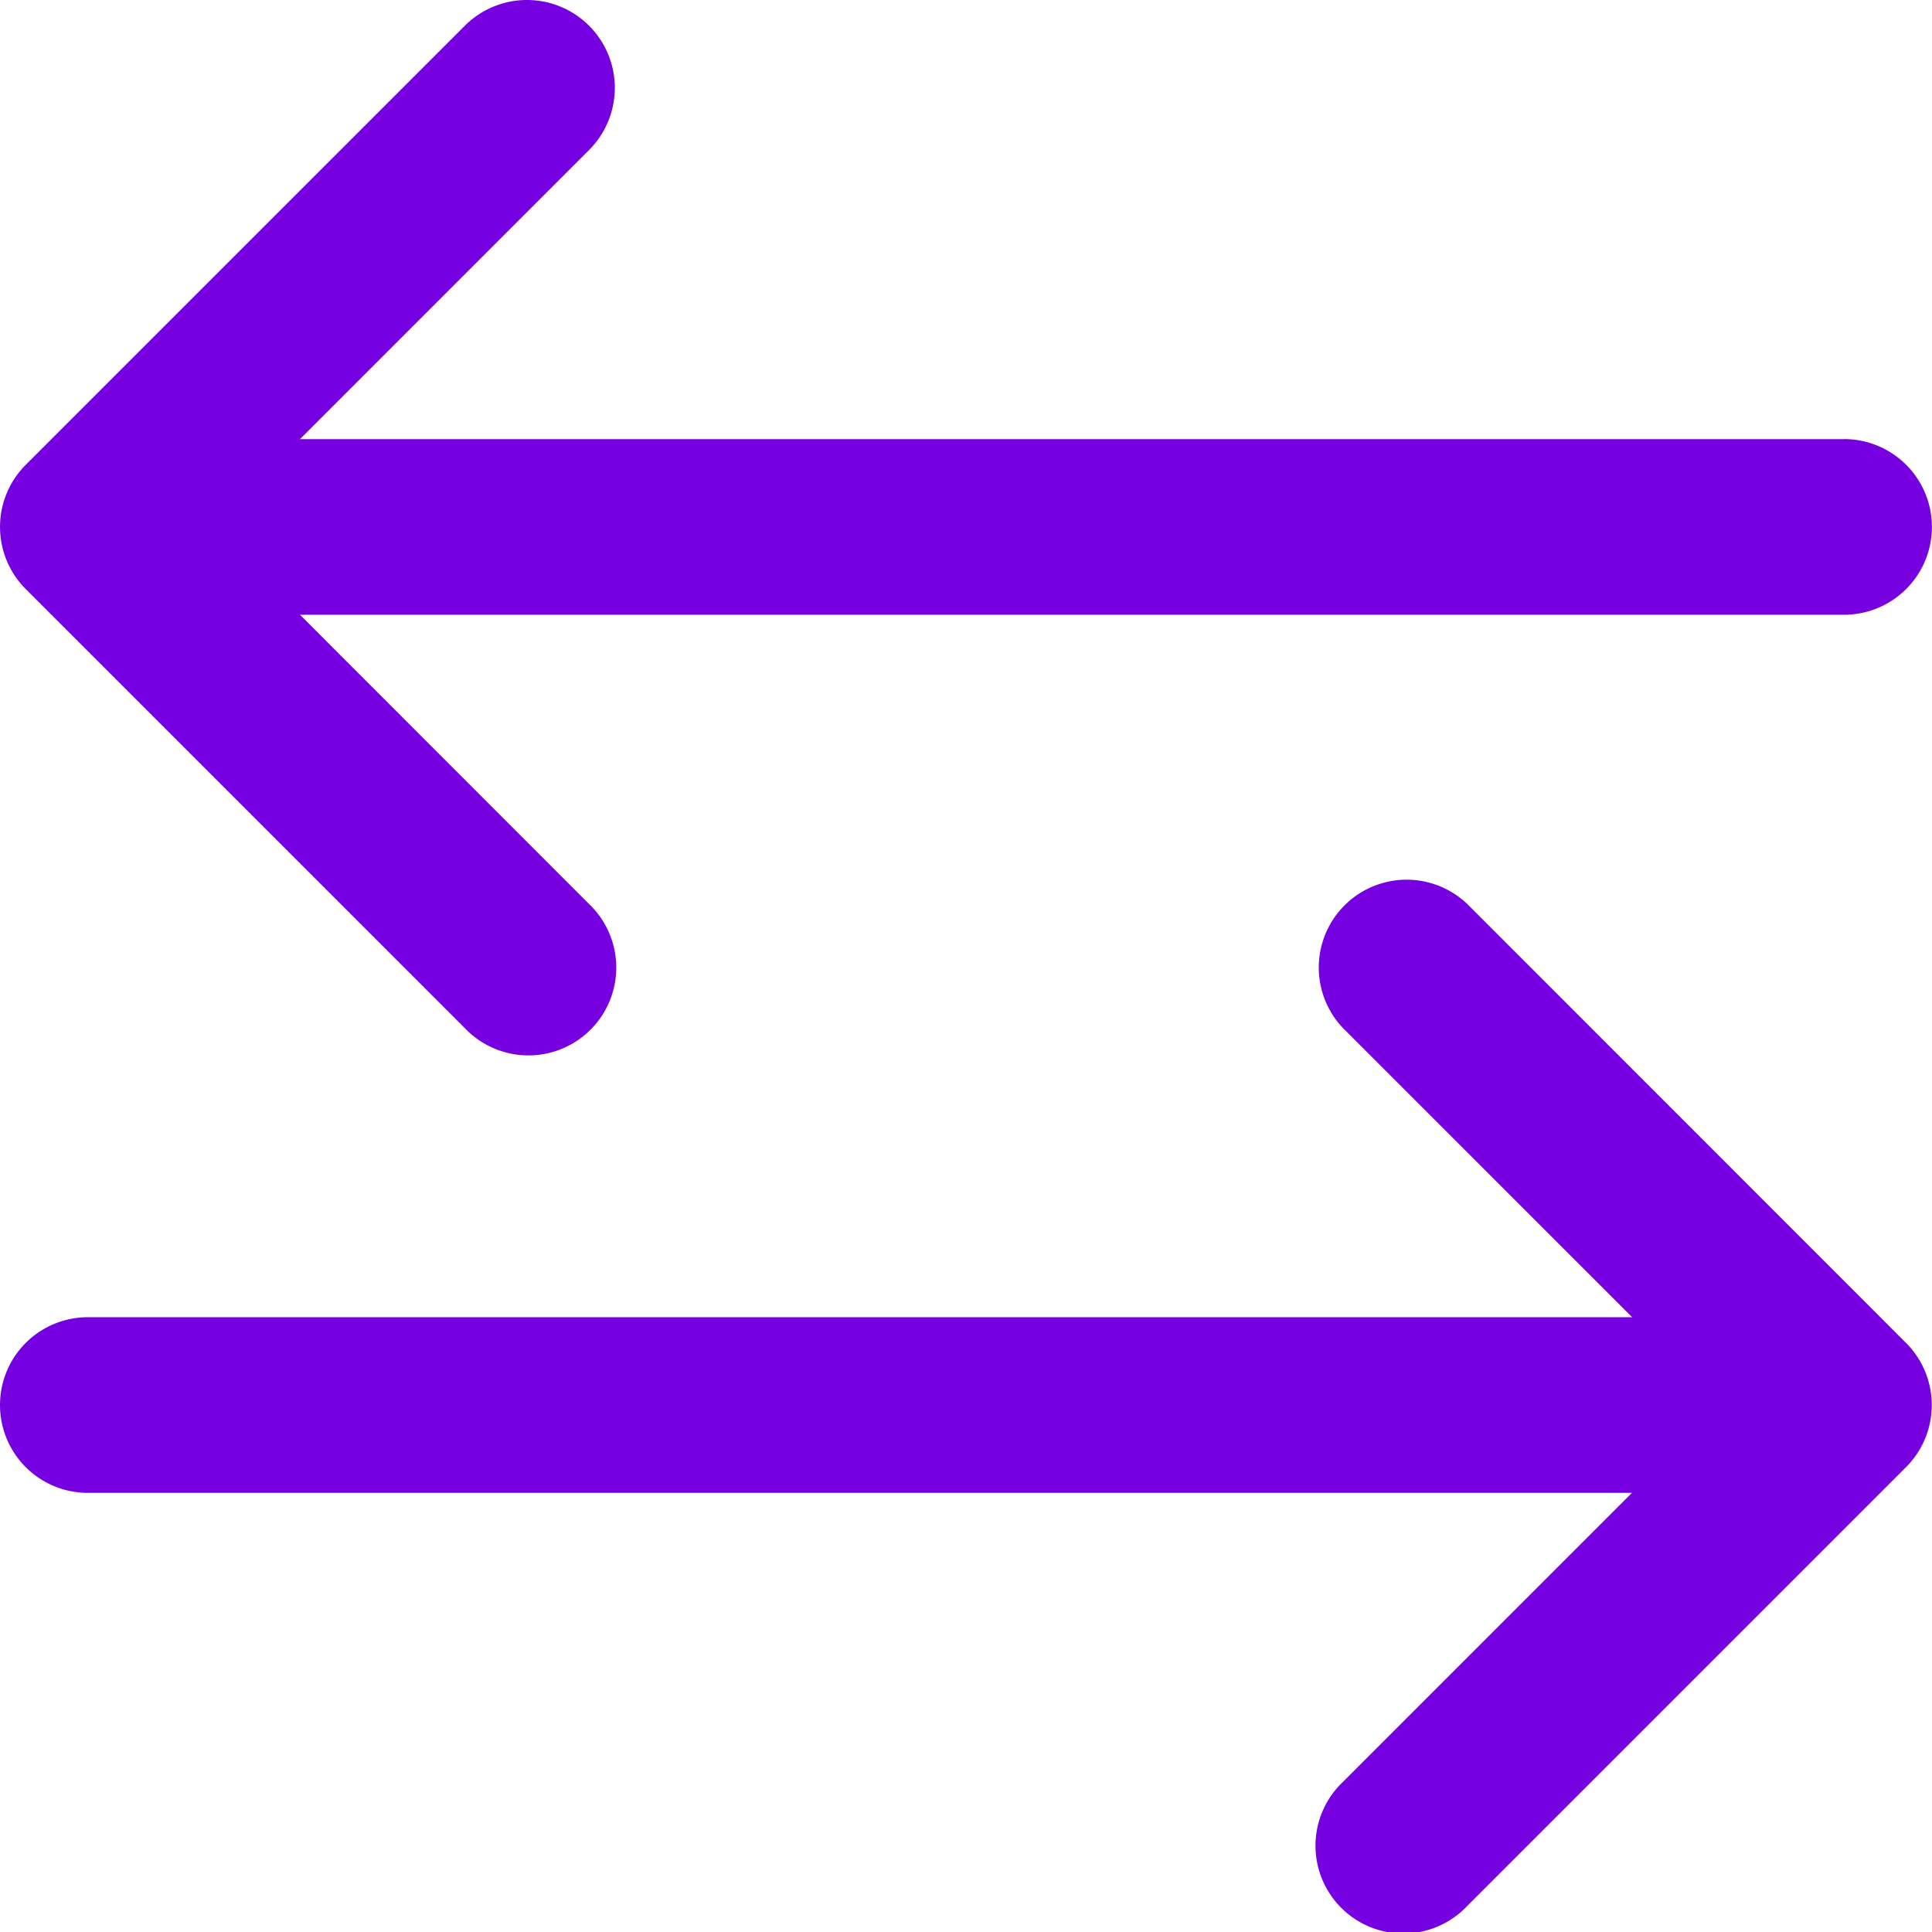 <svg id="exchange" xmlns="http://www.w3.org/2000/svg" width="39.288" height="39.288" viewBox="0 0 39.288 39.288">
  <path id="XMLID_17_" d="M37.5,8.929H6.1l5.88-5.881A1.786,1.786,0,0,0,9.452.523L.523,9.452a1.786,1.786,0,0,0,0,2.525l8.929,8.929a1.786,1.786,0,1,0,2.525-2.525L6.1,12.5H37.5a1.786,1.786,0,0,0,0-3.572Z" transform="translate(0 0.001)" fill="#7700e0"/>
  <path id="XMLID_18_" d="M29.835,150.523a1.786,1.786,0,0,0-2.525,2.525l5.881,5.88H1.786a1.786,1.786,0,0,0,0,3.572h31.4l-5.88,5.881a1.786,1.786,0,1,0,2.525,2.525l8.929-8.929a1.786,1.786,0,0,0,0-2.526Z" transform="translate(0 -132.142)" fill="#7700e0"/>
</svg>
